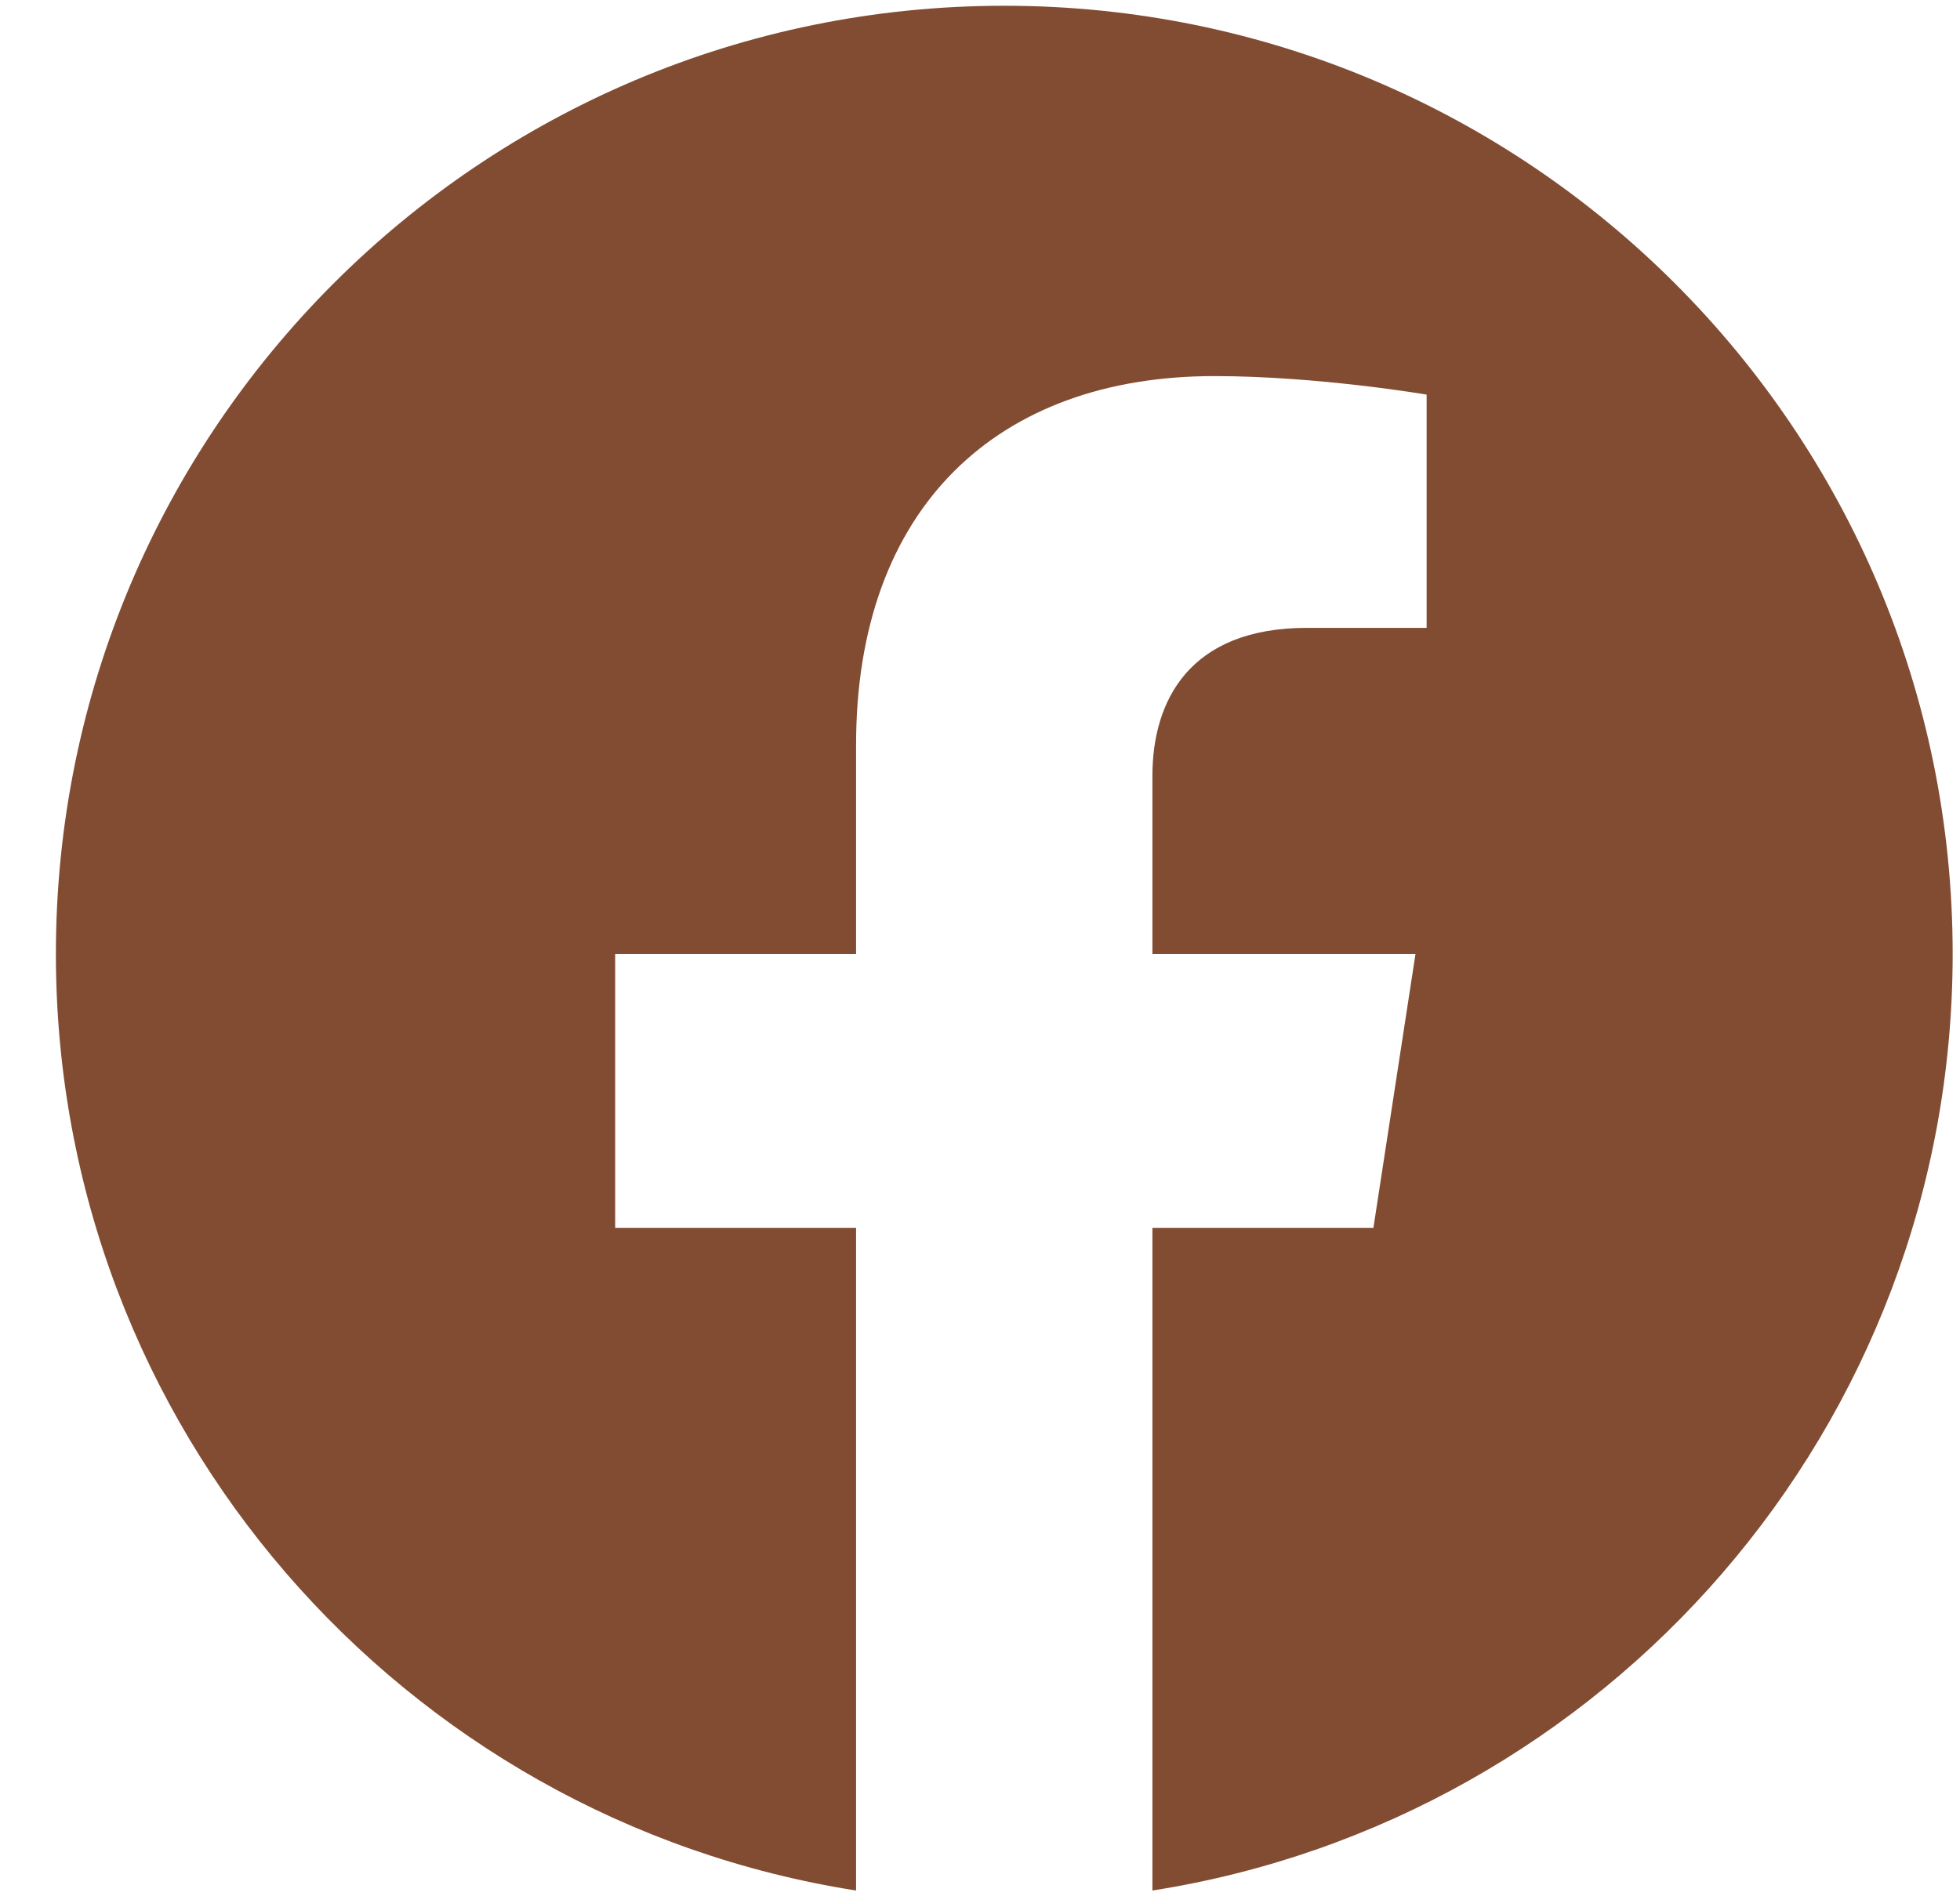 <svg width="31" height="30" viewBox="0 0 31 30" fill="none" xmlns="http://www.w3.org/2000/svg">
<path d="M30.884 15.091C30.884 6.804 24.17 0.091 15.884 0.091C7.598 0.091 0.884 6.804 0.884 15.091C0.884 22.577 6.369 28.783 13.54 29.909V19.427H9.73V15.091H13.54V11.786C13.54 8.027 15.778 5.95 19.206 5.95C20.847 5.95 22.564 6.243 22.564 6.243V9.933H20.672C18.809 9.933 18.227 11.089 18.227 12.275V15.091H22.388L21.722 19.427H18.227V29.909C25.398 28.783 30.884 22.577 30.884 15.091Z" fill="#824C33"/>
</svg>
